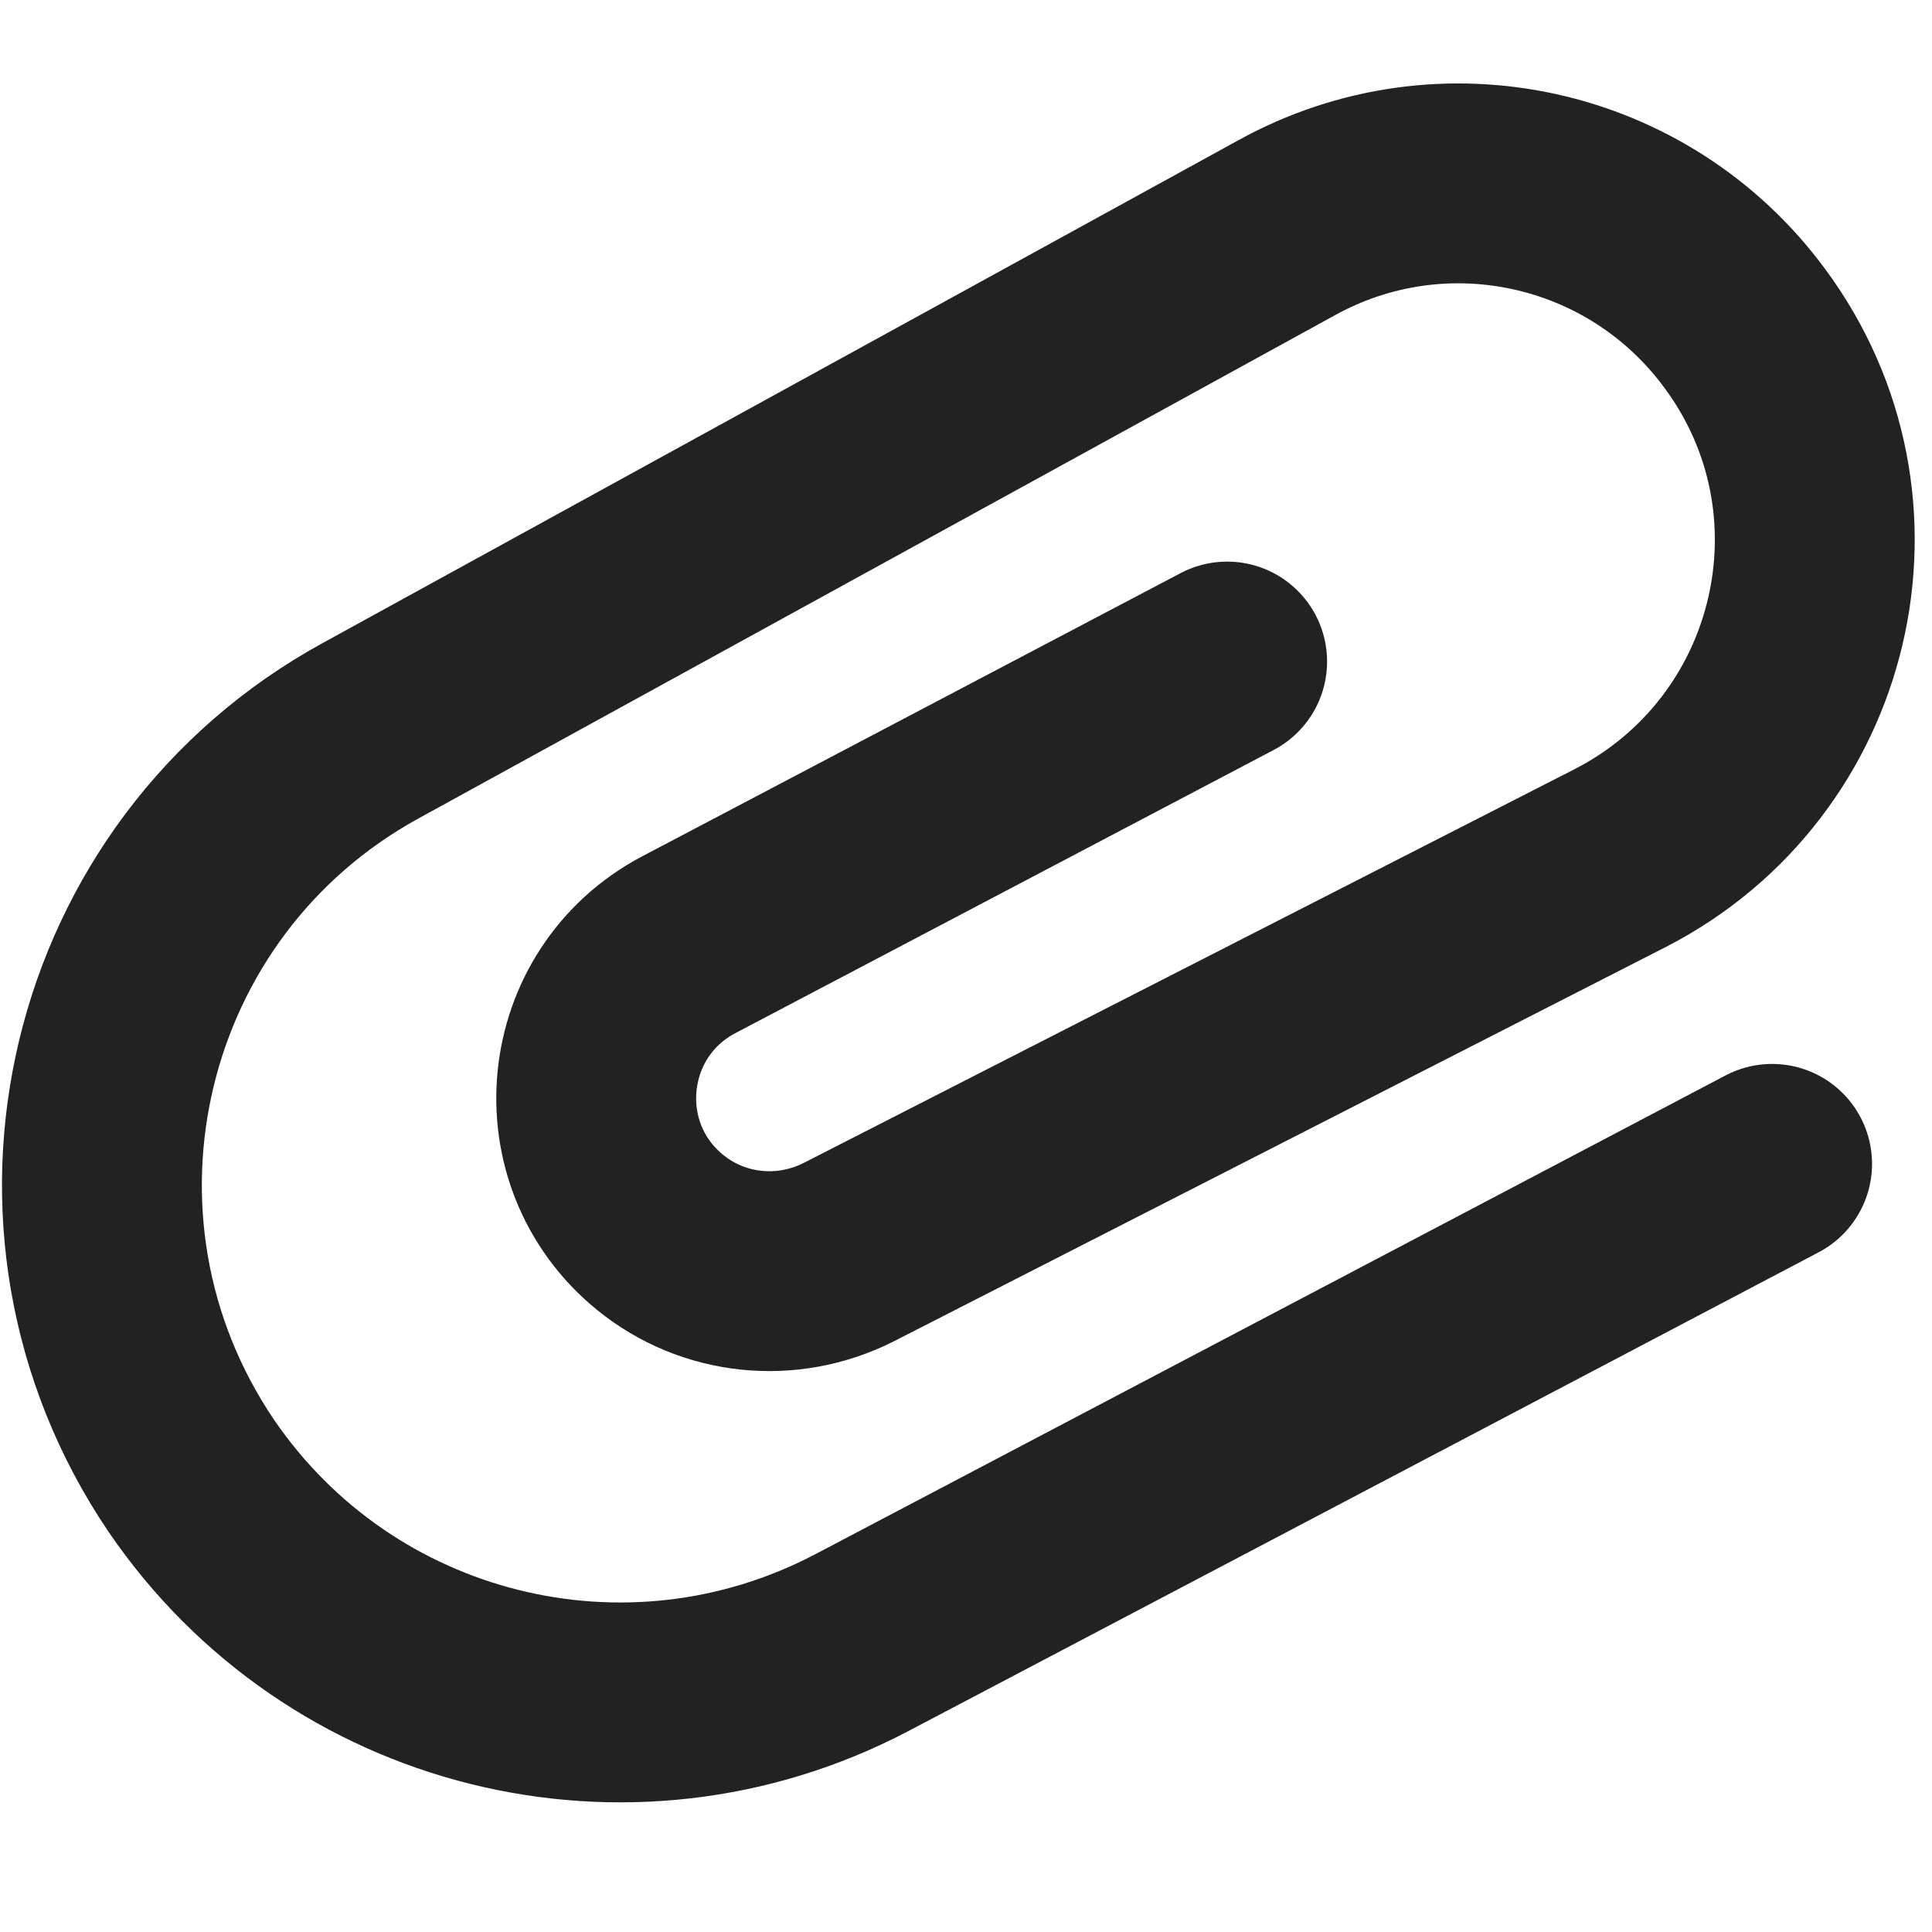 <svg width="29" height="29" viewBox="0 0 29 29" fill="none" xmlns="http://www.w3.org/2000/svg" xmlns:xlink="http://www.w3.org/1999/xlink">
	<desc>
			Created with Pixso.
	</desc>
	<defs/>
	<path id="Форма 1" d="M26.6 17.47L12.93 24.66C9.42 26.5 5.1 25.42 2.87 22.15C0.3 18.35 1.55 13.17 5.56 10.97L19.31 3.42C21.66 2.12 24.6 2.77 26.19 4.93C28.16 7.59 27.26 11.37 24.32 12.88L12.73 18.8C11.81 19.26 10.71 19.15 9.91 18.5C8.46 17.32 8.69 15.05 10.34 14.18L18.42 9.93" stroke="#222222" stroke-opacity="1" stroke-width="3" stroke-linecap="round"/>
</svg>
